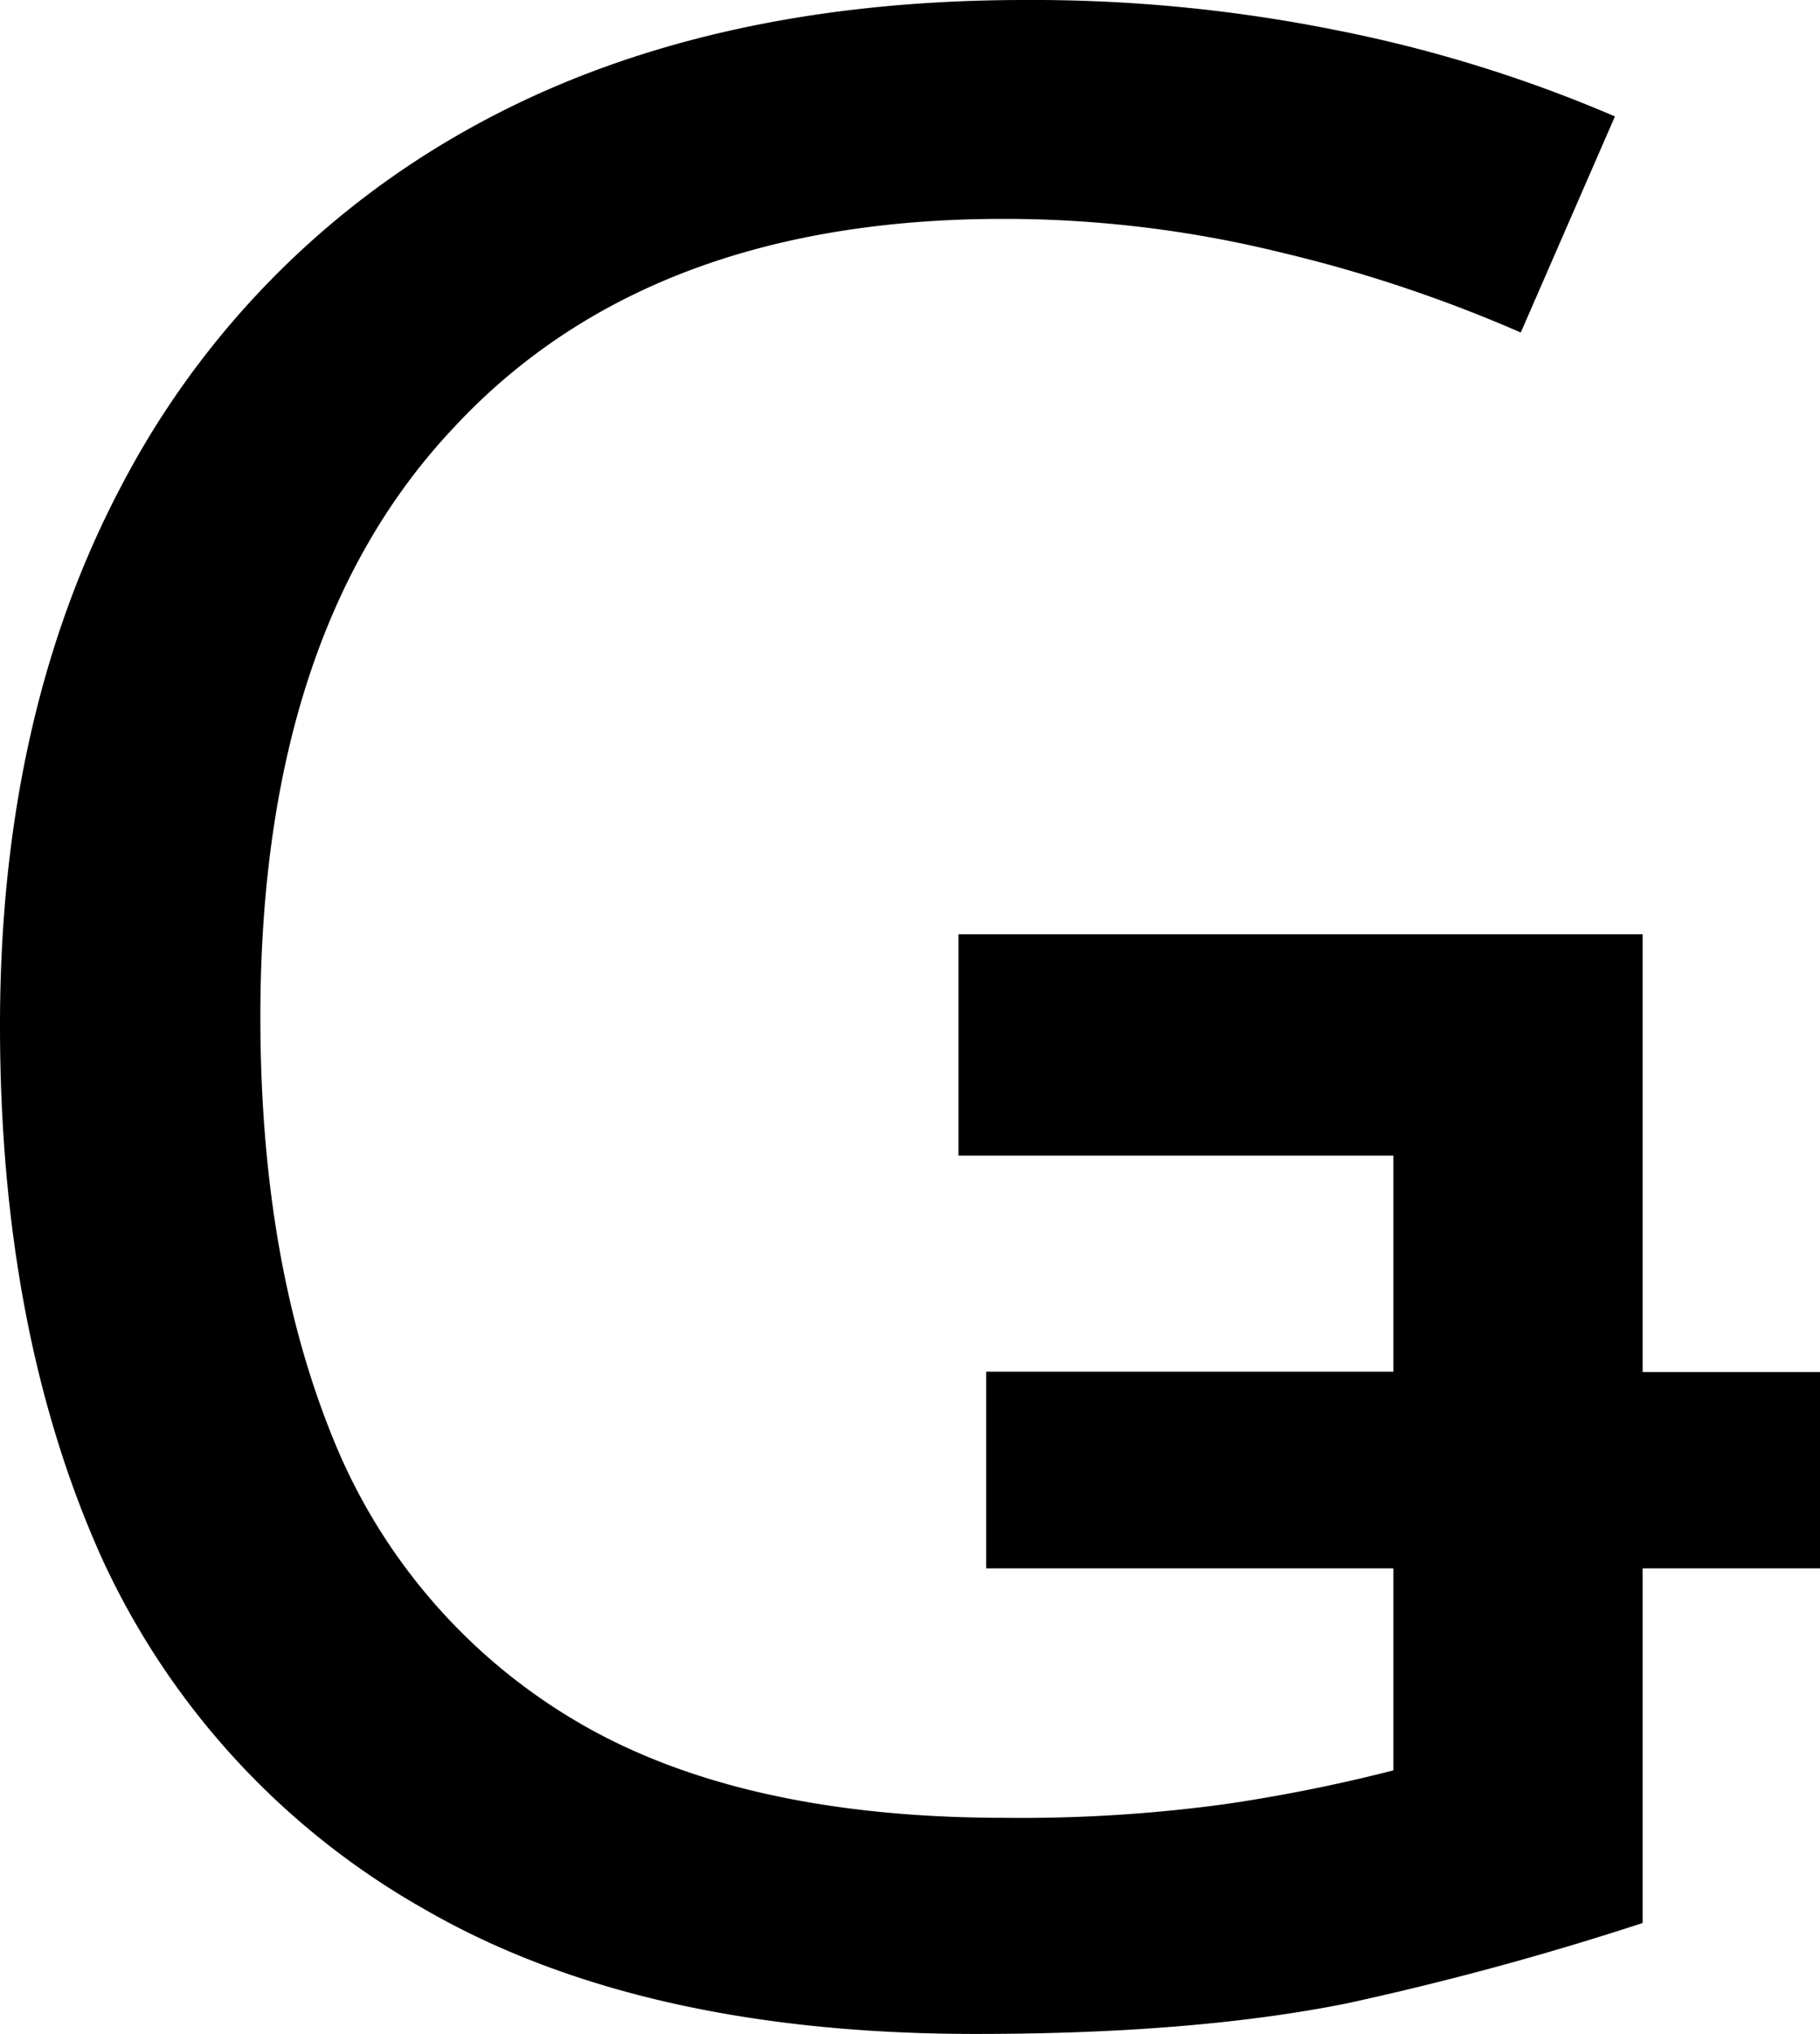 <svg xmlns="http://www.w3.org/2000/svg" viewBox="0 0 189.22 211.39"><g id="ece0352f-d1d3-412e-b31b-b0ffd21b3239" data-name="Lag 2"><g id="bca70e27-f160-4794-9d22-8bd715db42c2" data-name="Lag 1"><path d="M101.38,211.39q-34.86,0-57.32-13a80.38,80.38,0,0,1-33.4-36.29Q0,138.53,0,106.56,0,74.31,12.67,50.4A90.2,90.2,0,0,1,49,13.25Q72.87,0,106.56,0A160,160,0,0,1,139.1,3.17a144,144,0,0,1,28.8,8.93l-9.79,22.46a147.24,147.24,0,0,0-25.05-8.35,120.36,120.36,0,0,0-28.8-3.46q-36.87,0-57,21.6Q27.07,65.67,27.07,105.7q0,25.62,7.78,44.35a60.27,60.27,0,0,0,25,28.8q17,10.08,44.64,10.08a156.74,156.74,0,0,0,23-1.44A169.44,169.44,0,0,0,144.86,184V163H102.53V142.56h42.33V120.1H99.65v-23h71.13v45.5h18.44V163H170.78v36.86A312.39,312.39,0,0,1,140,208.22Q124.13,211.4,101.38,211.39Z"/></g></g></svg>